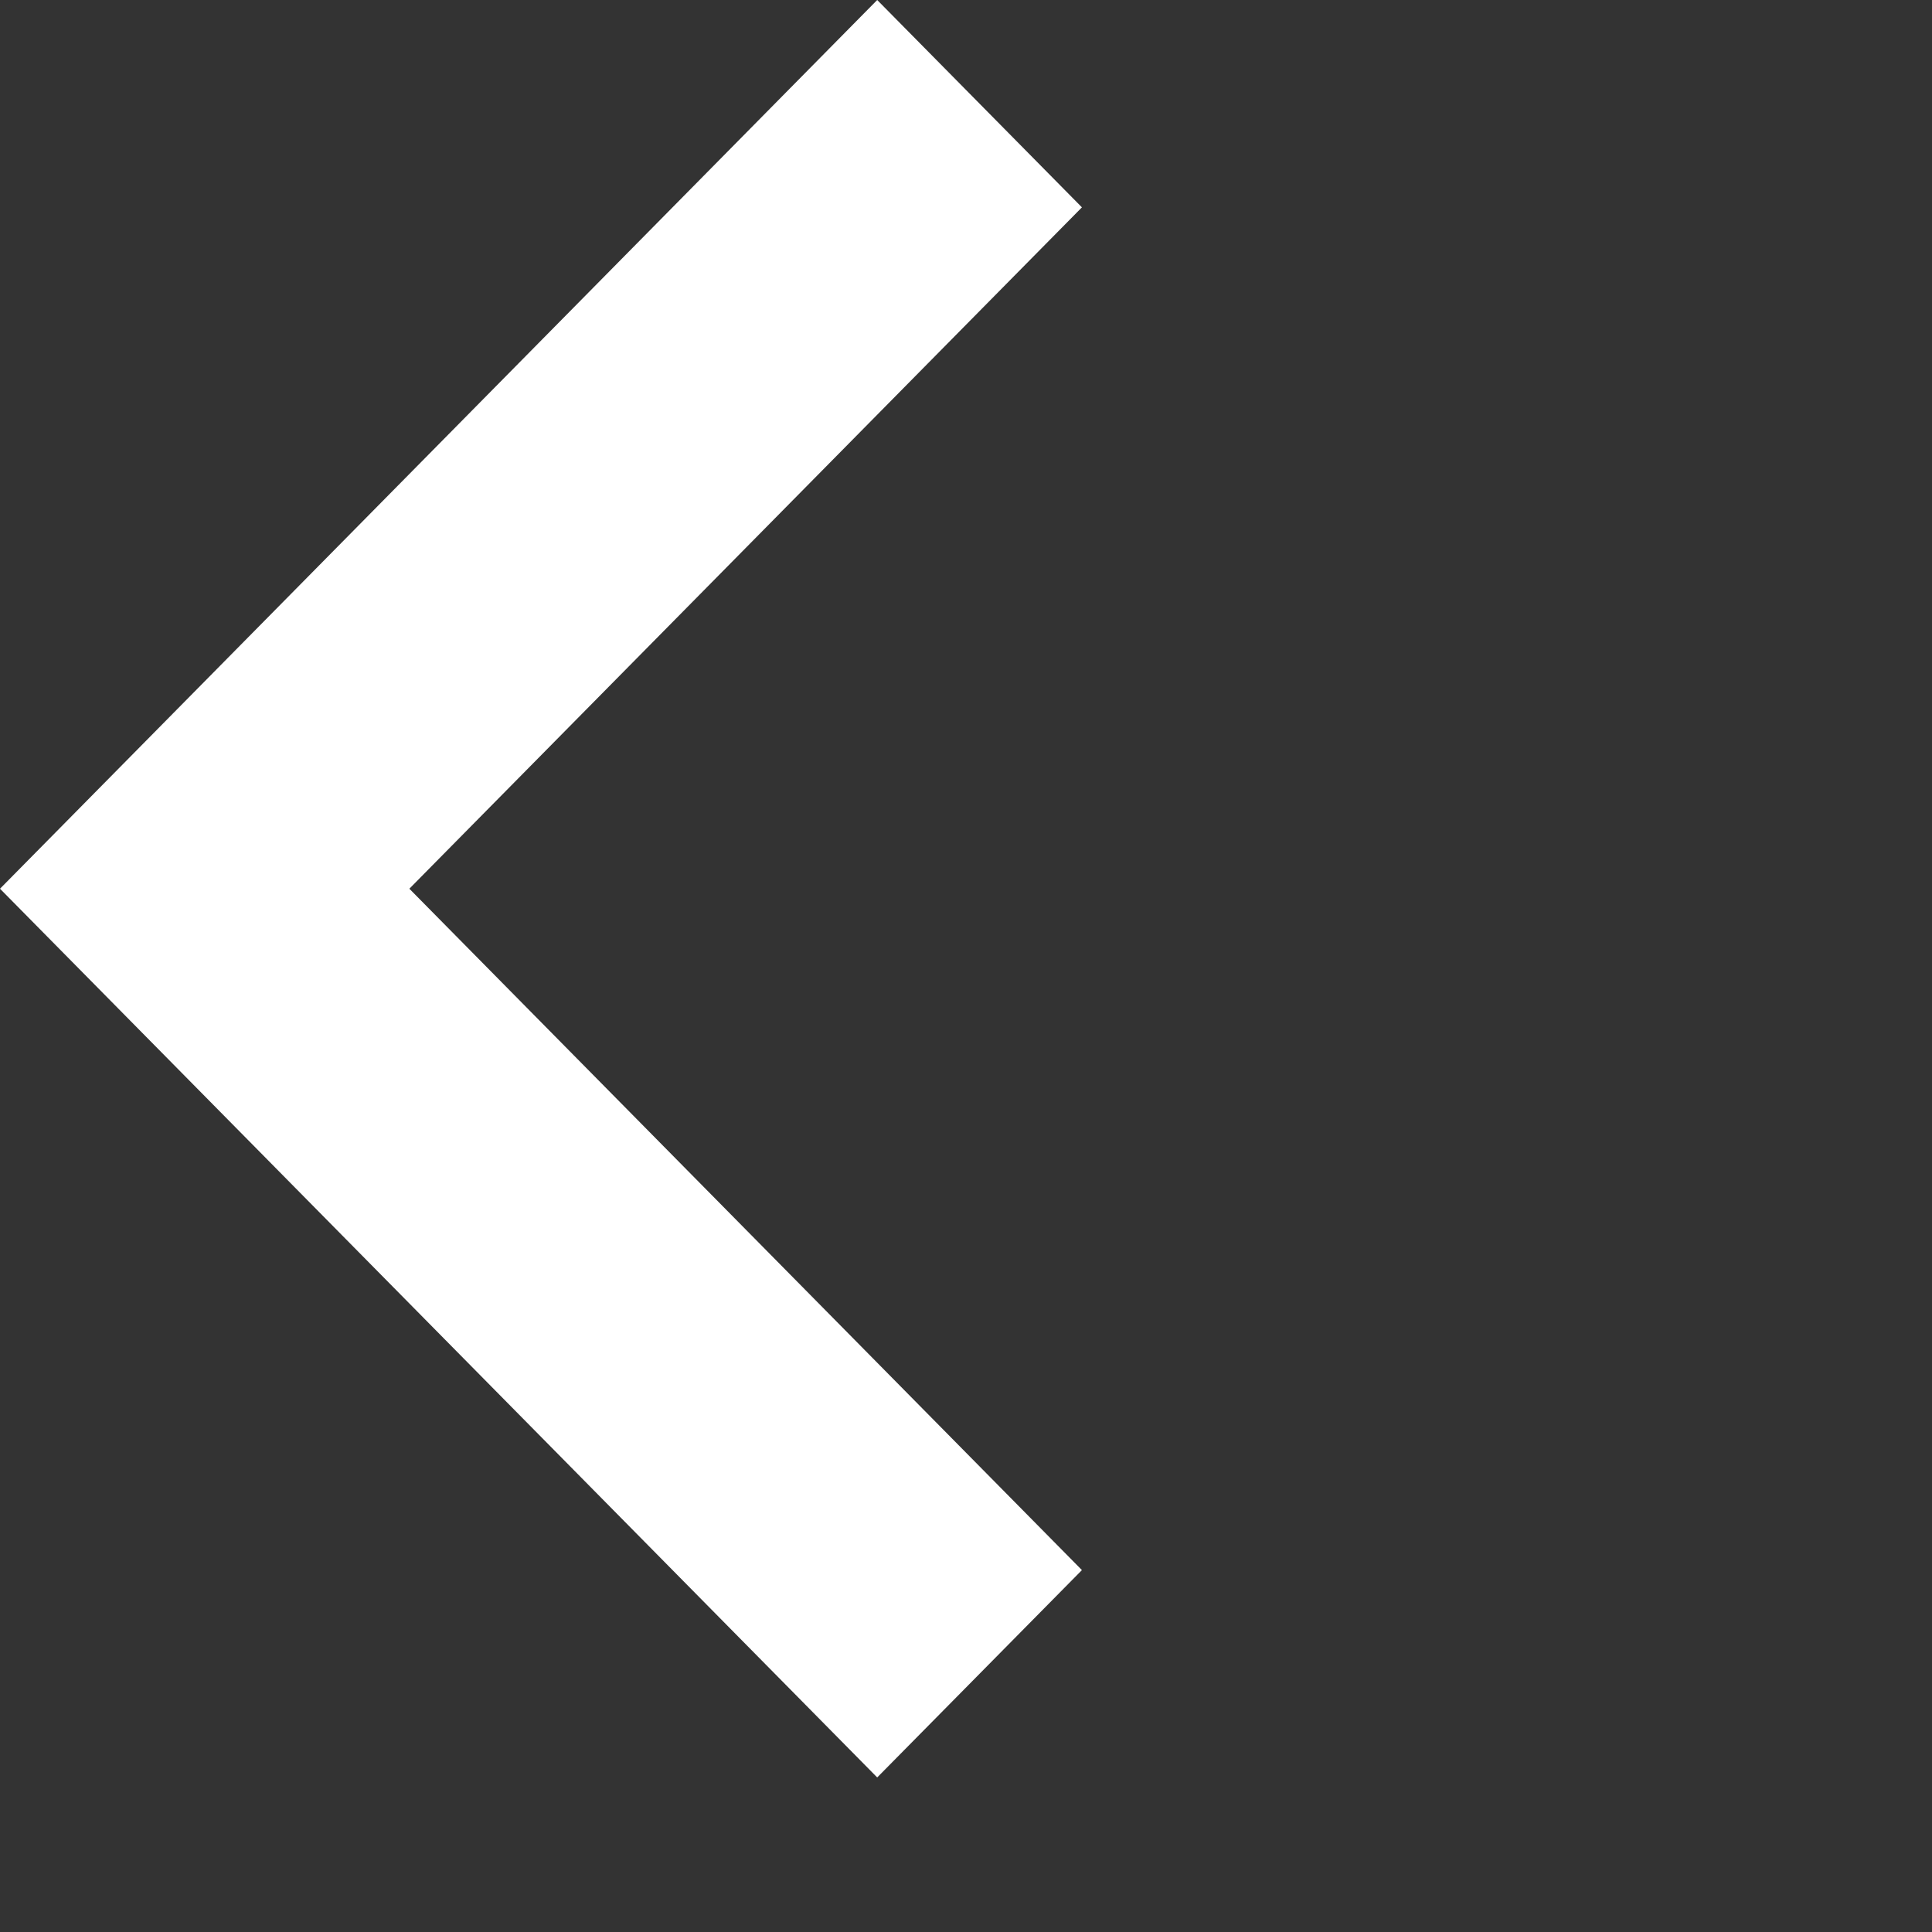 <svg width="25" height="25" fill="none" xmlns="http://www.w3.org/2000/svg"><rect width="100%" height="100%" fill="#333333" stroke="none"/><path d="M11.351 0L14 2.683 5.297 11.5 14 20.317 11.351 23 0 11.5 11.351 0z" fill="#fff"/></svg>